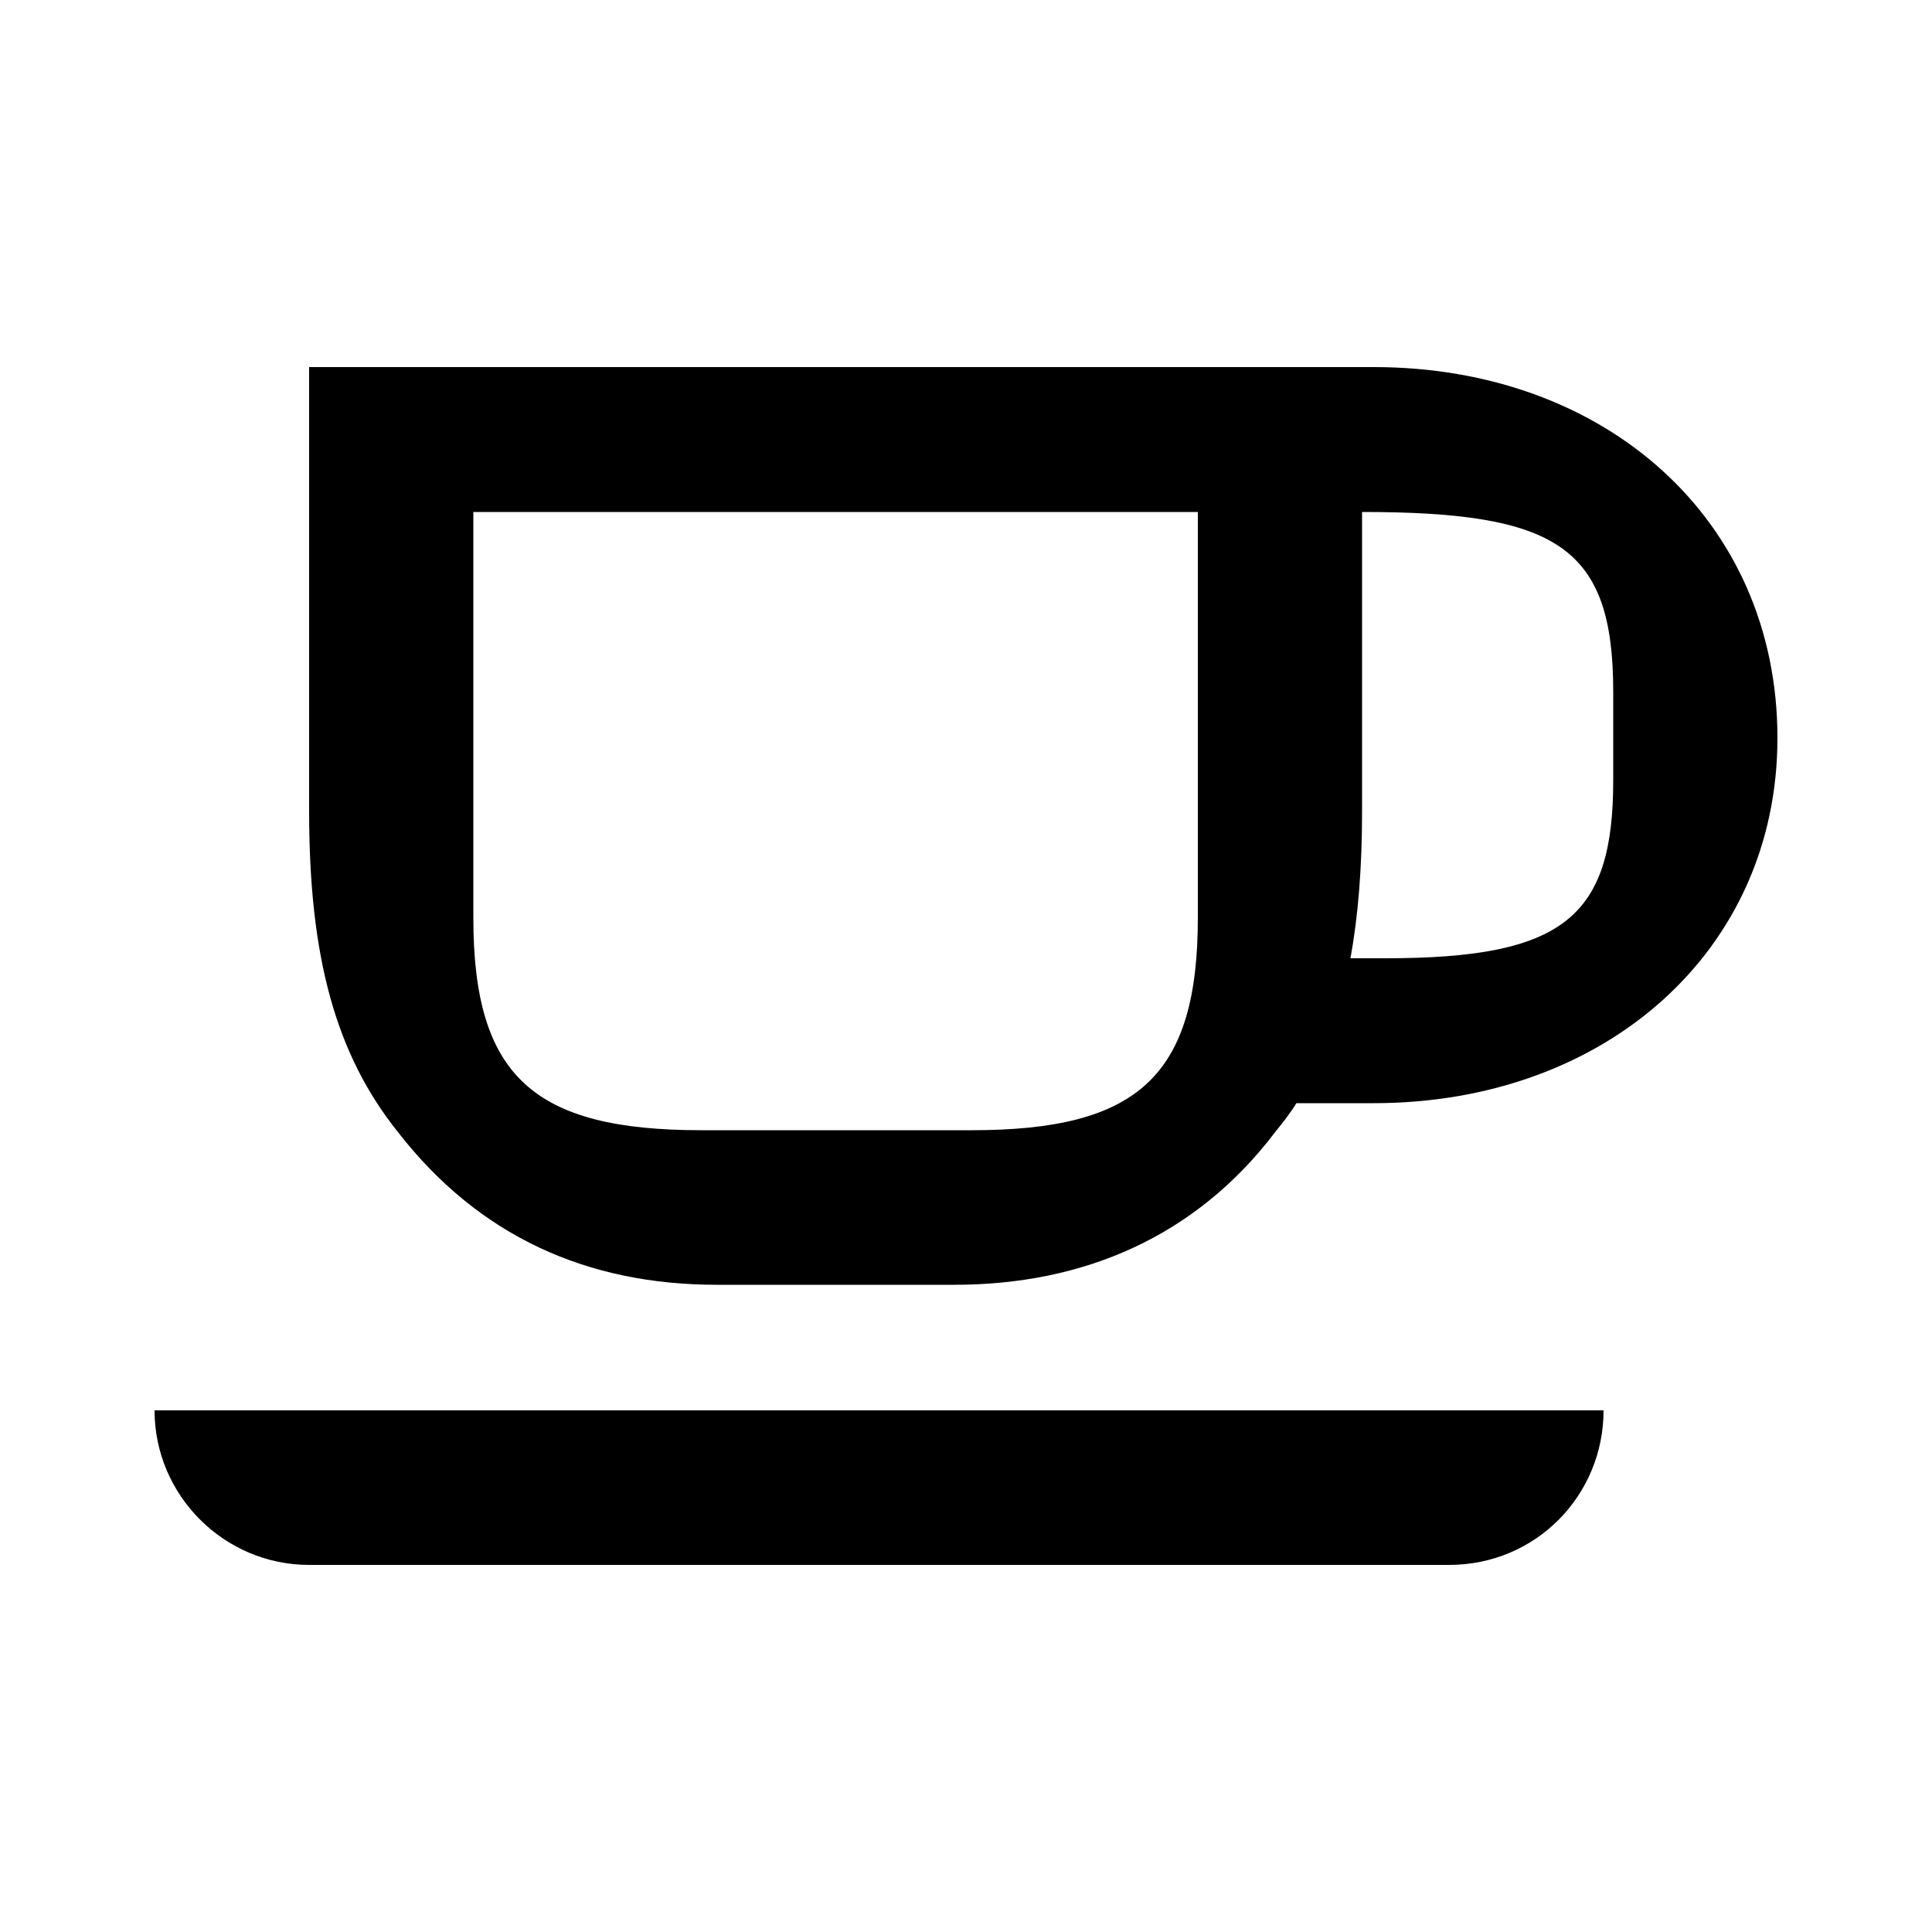 <svg xmlns="http://www.w3.org/2000/svg" width="24" height="24" fill="none" viewBox="0 0 24 24"><path fill="#000" d="M8.904 15.96H11.856C13.464 15.96 14.856 15.36 15.84 14.064C15.936 13.944 16.032 13.824 16.104 13.704H17.064C19.944 13.704 22.08 11.808 22.08 9.168C22.08 6.456 19.944 4.56 17.064 4.56H3.84V10.08C3.84 11.904 4.176 13.104 4.944 14.064C5.952 15.36 7.296 15.96 8.904 15.96ZM1.92 17.52C1.92 18.576 2.784 19.44 3.84 19.44H18C19.08 19.44 19.92 18.576 19.92 17.52H1.92ZM5.88 11.4V6.36H14.88V11.4C14.88 13.368 14.136 14.04 12.072 14.04H8.712C6.624 14.04 5.88 13.368 5.88 11.4ZM16.776 11.904C16.872 11.376 16.92 10.776 16.92 10.08V6.36C19.344 6.36 20.04 6.792 20.04 8.592V9.696C20.04 11.4 19.416 11.904 17.208 11.904H16.776Z"/></svg>